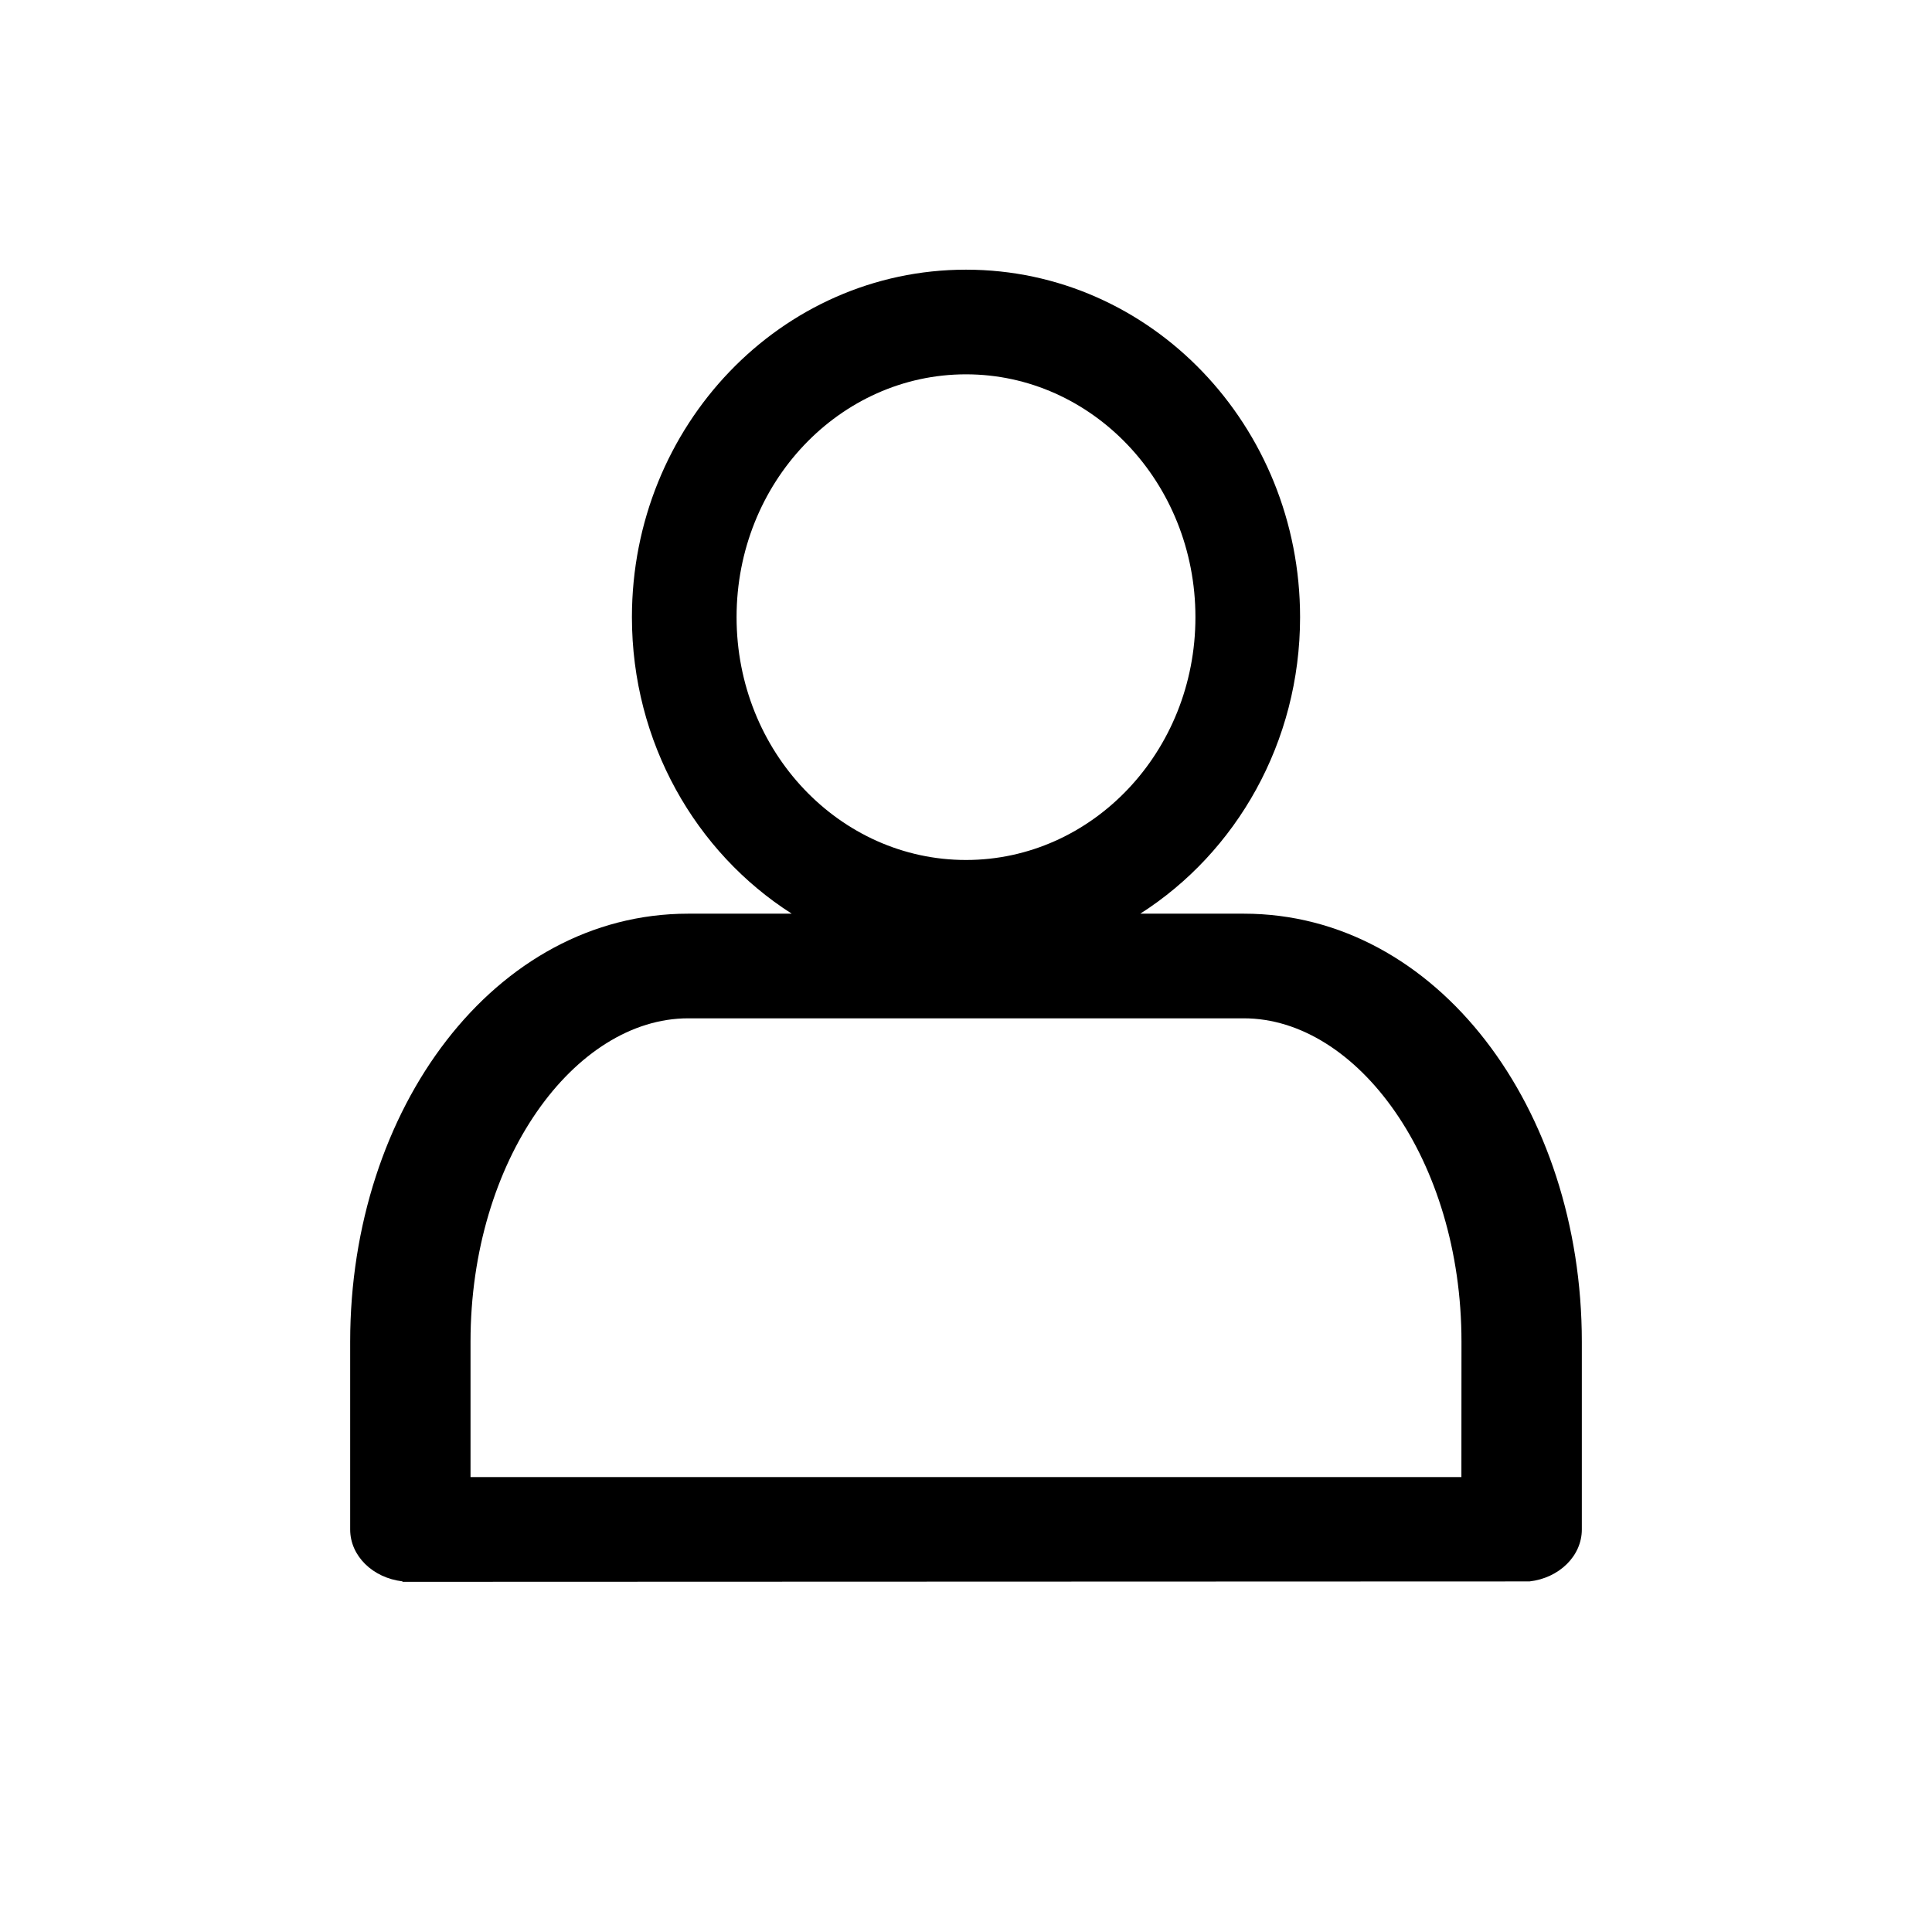 <?xml version="1.0" encoding="UTF-8"?>
<svg width="24px" height="24px" viewBox="0 0 24 24" version="1.1" xmlns="http://www.w3.org/2000/svg" xmlns:xlink="http://www.w3.org/1999/xlink">
    <title>icon/profile-black</title>
    <g id="icon/profile-black" stroke="none" stroke-width="1" fill="none" fill-rule="evenodd">
        <path d="M5,19.65 L4.999,19.644 C4.631,19.601 4.35,19.329 4.35,19 L4.35,16.667 C4.35,13.775 6.143,11.35 8.549,11.35 L9.835,11.35 C8.643,10.59 7.85,9.222 7.85,7.667 C7.85,5.289 9.701,3.35 12,3.35 C14.299,3.35 16.15,5.289 16.15,7.667 C16.15,9.222 15.357,10.59 14.165,11.35 L15.451,11.35 C17.857,11.35 19.65,13.775 19.65,16.667 L19.65,19 C19.65,19.33 19.367,19.603 19,19.645 L5,19.65 Z M15.451,12.65 L8.549,12.65 C7.143,12.65 5.845,14.404 5.845,16.667 L5.845,18.349 L18.154,18.349 L18.155,16.667 C18.155,14.404 16.857,12.65 15.451,12.65 Z M12,4.65 C10.433,4.65 9.15,5.994 9.15,7.667 C9.15,9.339 10.433,10.683 12,10.683 C13.567,10.683 14.85,9.339 14.85,7.667 C14.85,5.994 13.567,4.65 12,4.65 Z" id="Combined-Shape" fill="#000000" fill-rule="nonzero"></path>
    </g>
</svg>